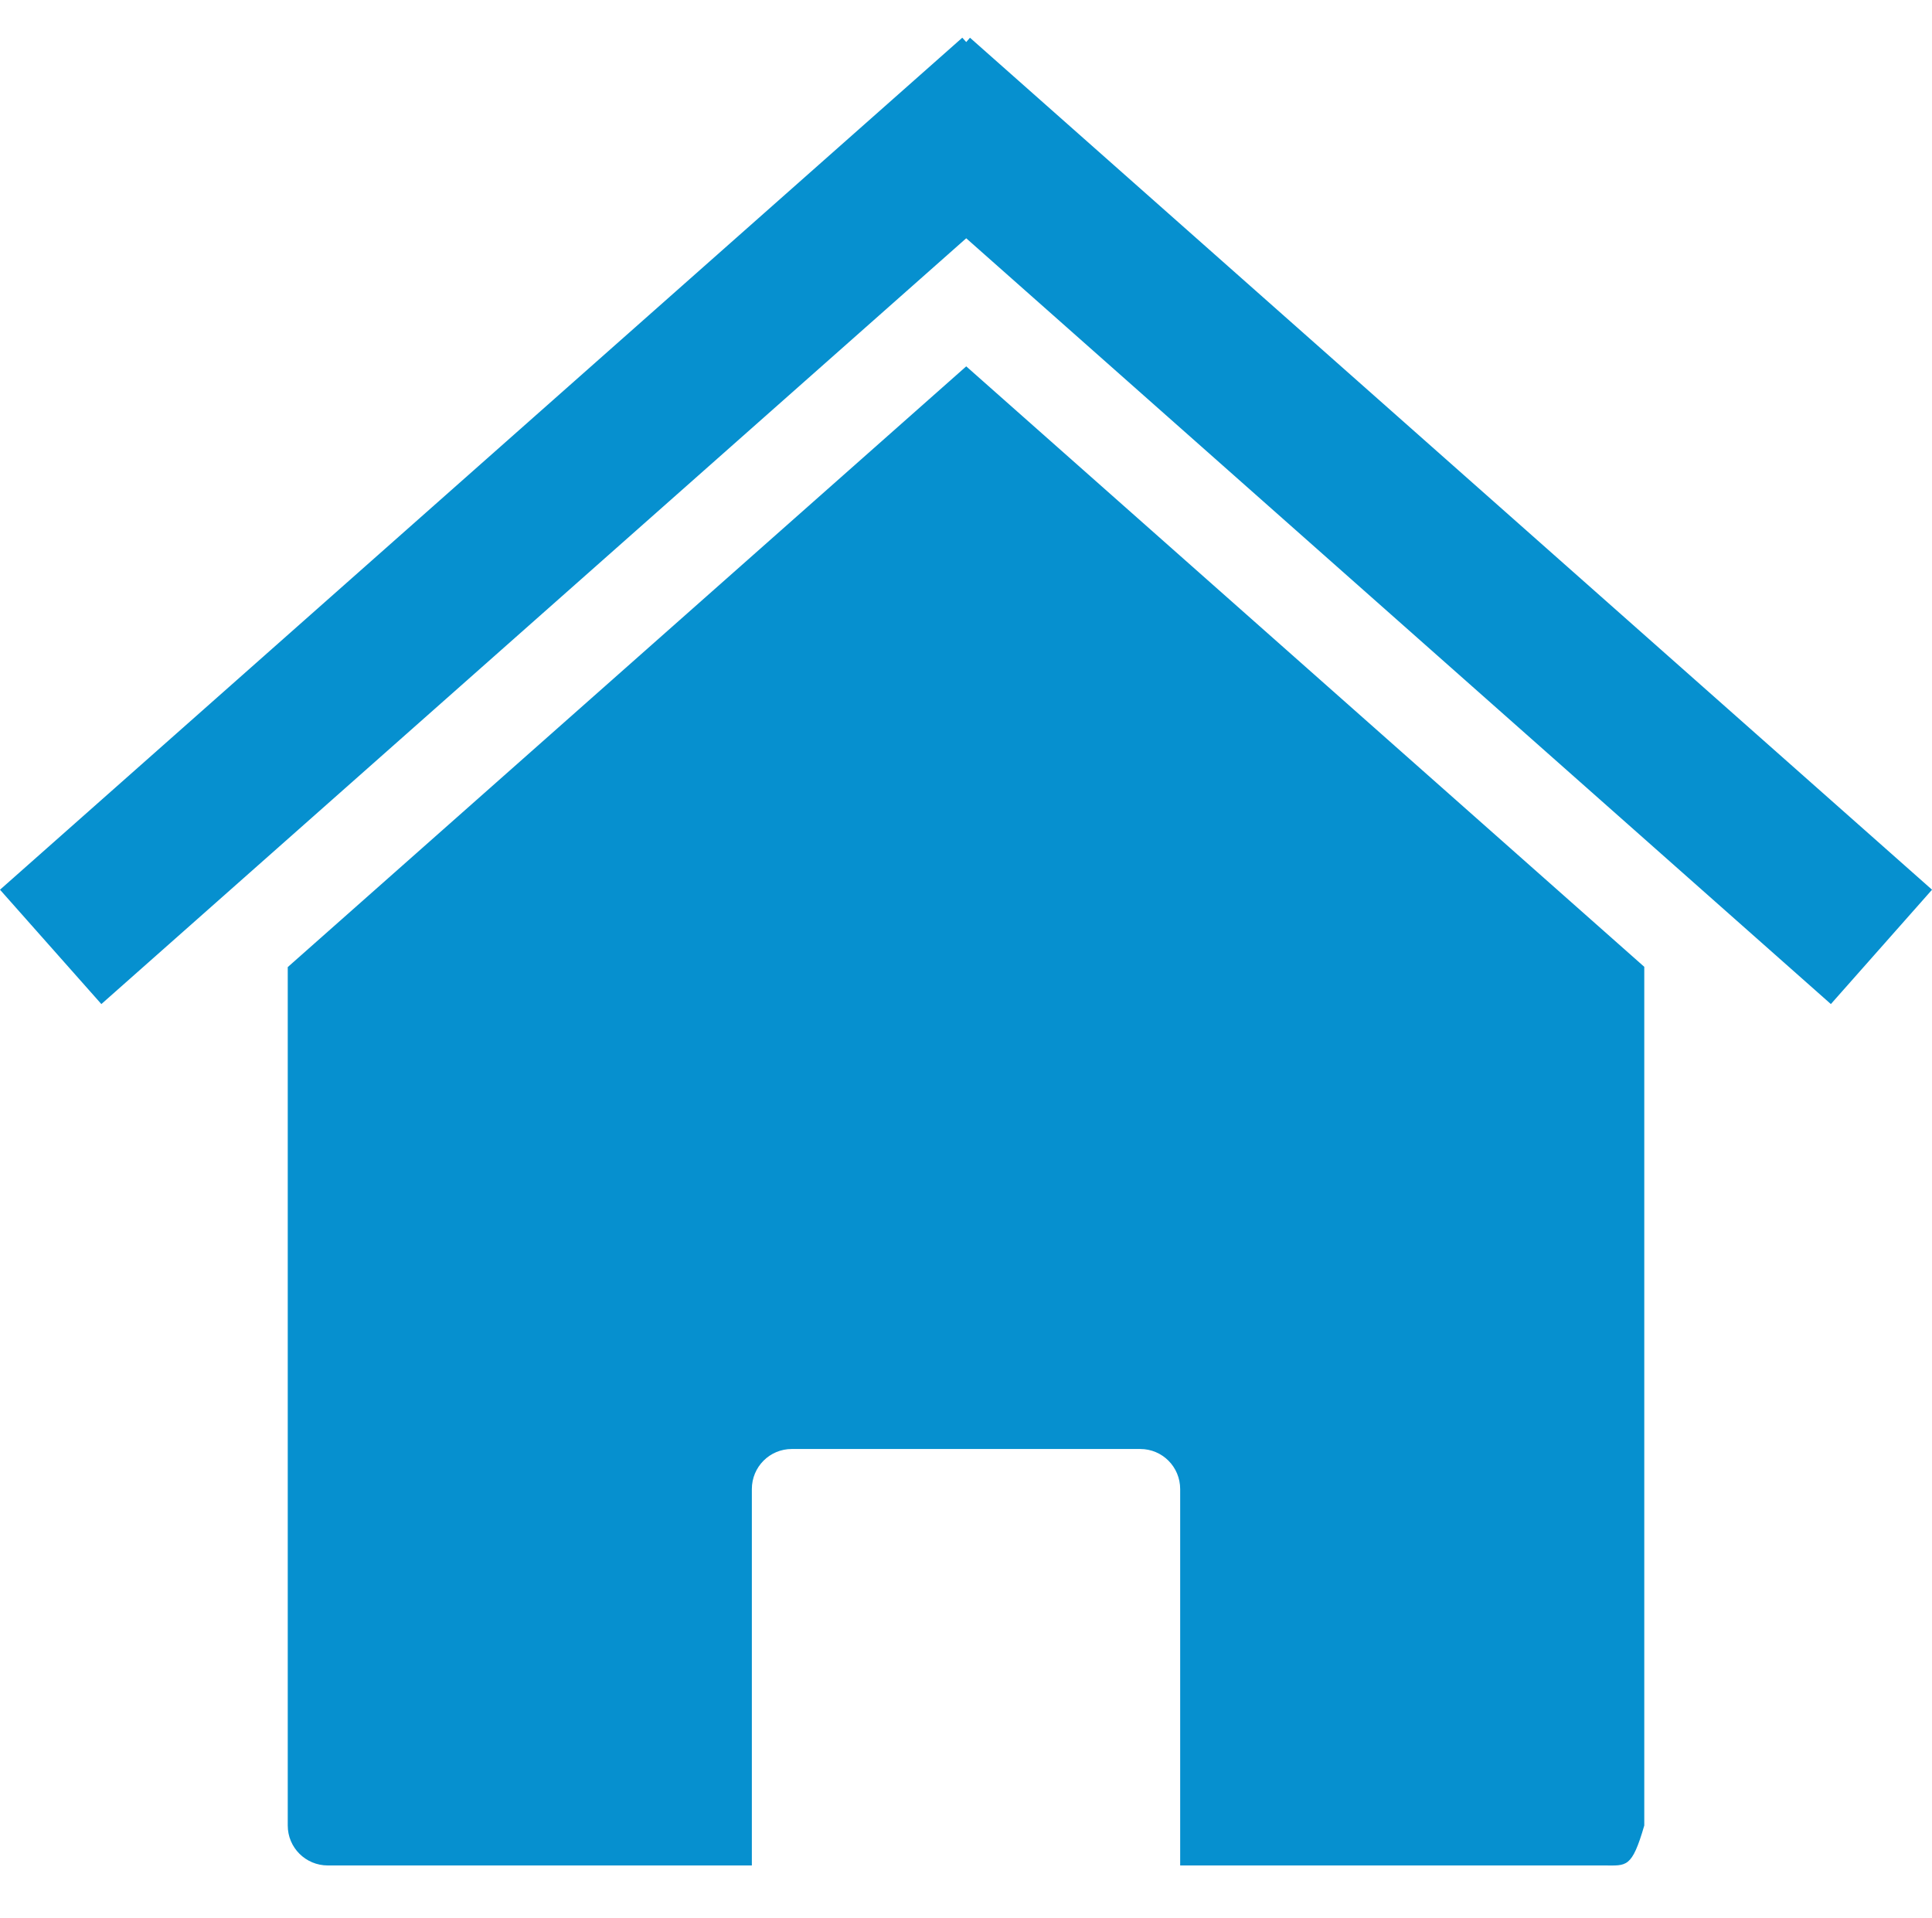 <?xml version="1.0" encoding="utf-8"?>
<!-- Generator: Adobe Illustrator 16.0.0, SVG Export Plug-In . SVG Version: 6.00 Build 0)  -->
<!DOCTYPE svg PUBLIC "-//W3C//DTD SVG 1.1//EN" "http://www.w3.org/Graphics/SVG/1.1/DTD/svg11.dtd">
<svg version="1.1" id="图层_1" xmlns="http://www.w3.org/2000/svg" xmlns:xlink="http://www.w3.org/1999/xlink" x="0px" y="0px"
	 width="595.279px" height="591px" viewBox="0 126.445 595.279 591" enable-background="new 0 126.445 595.279 591"
	 xml:space="preserve">
<g>
	<path fill="#0690CF" d="M506.634,424.359L297.71,239.329L88.658,424.435v264.502c0,6.83,5.521,12.311,12.352,12.311h130.646
		V585.275c0-6.832,5.479-12.352,12.311-12.352h107.351c6.831,0,12.311,5.52,12.311,12.352v115.973h130.685
		c6.832,0,8.462,0.936,12.312-12.311V424.345L506.634,424.359z"/>
	<path fill="#0690CF" d="M296.491,138.068L0,400.593l31.231,35.235l266.477-235.962L564.12,435.828l31.171-35.235L298.865,138.068
		l-1.152,1.334l-1.213-1.334H296.491z"/>
</g>
</svg>
